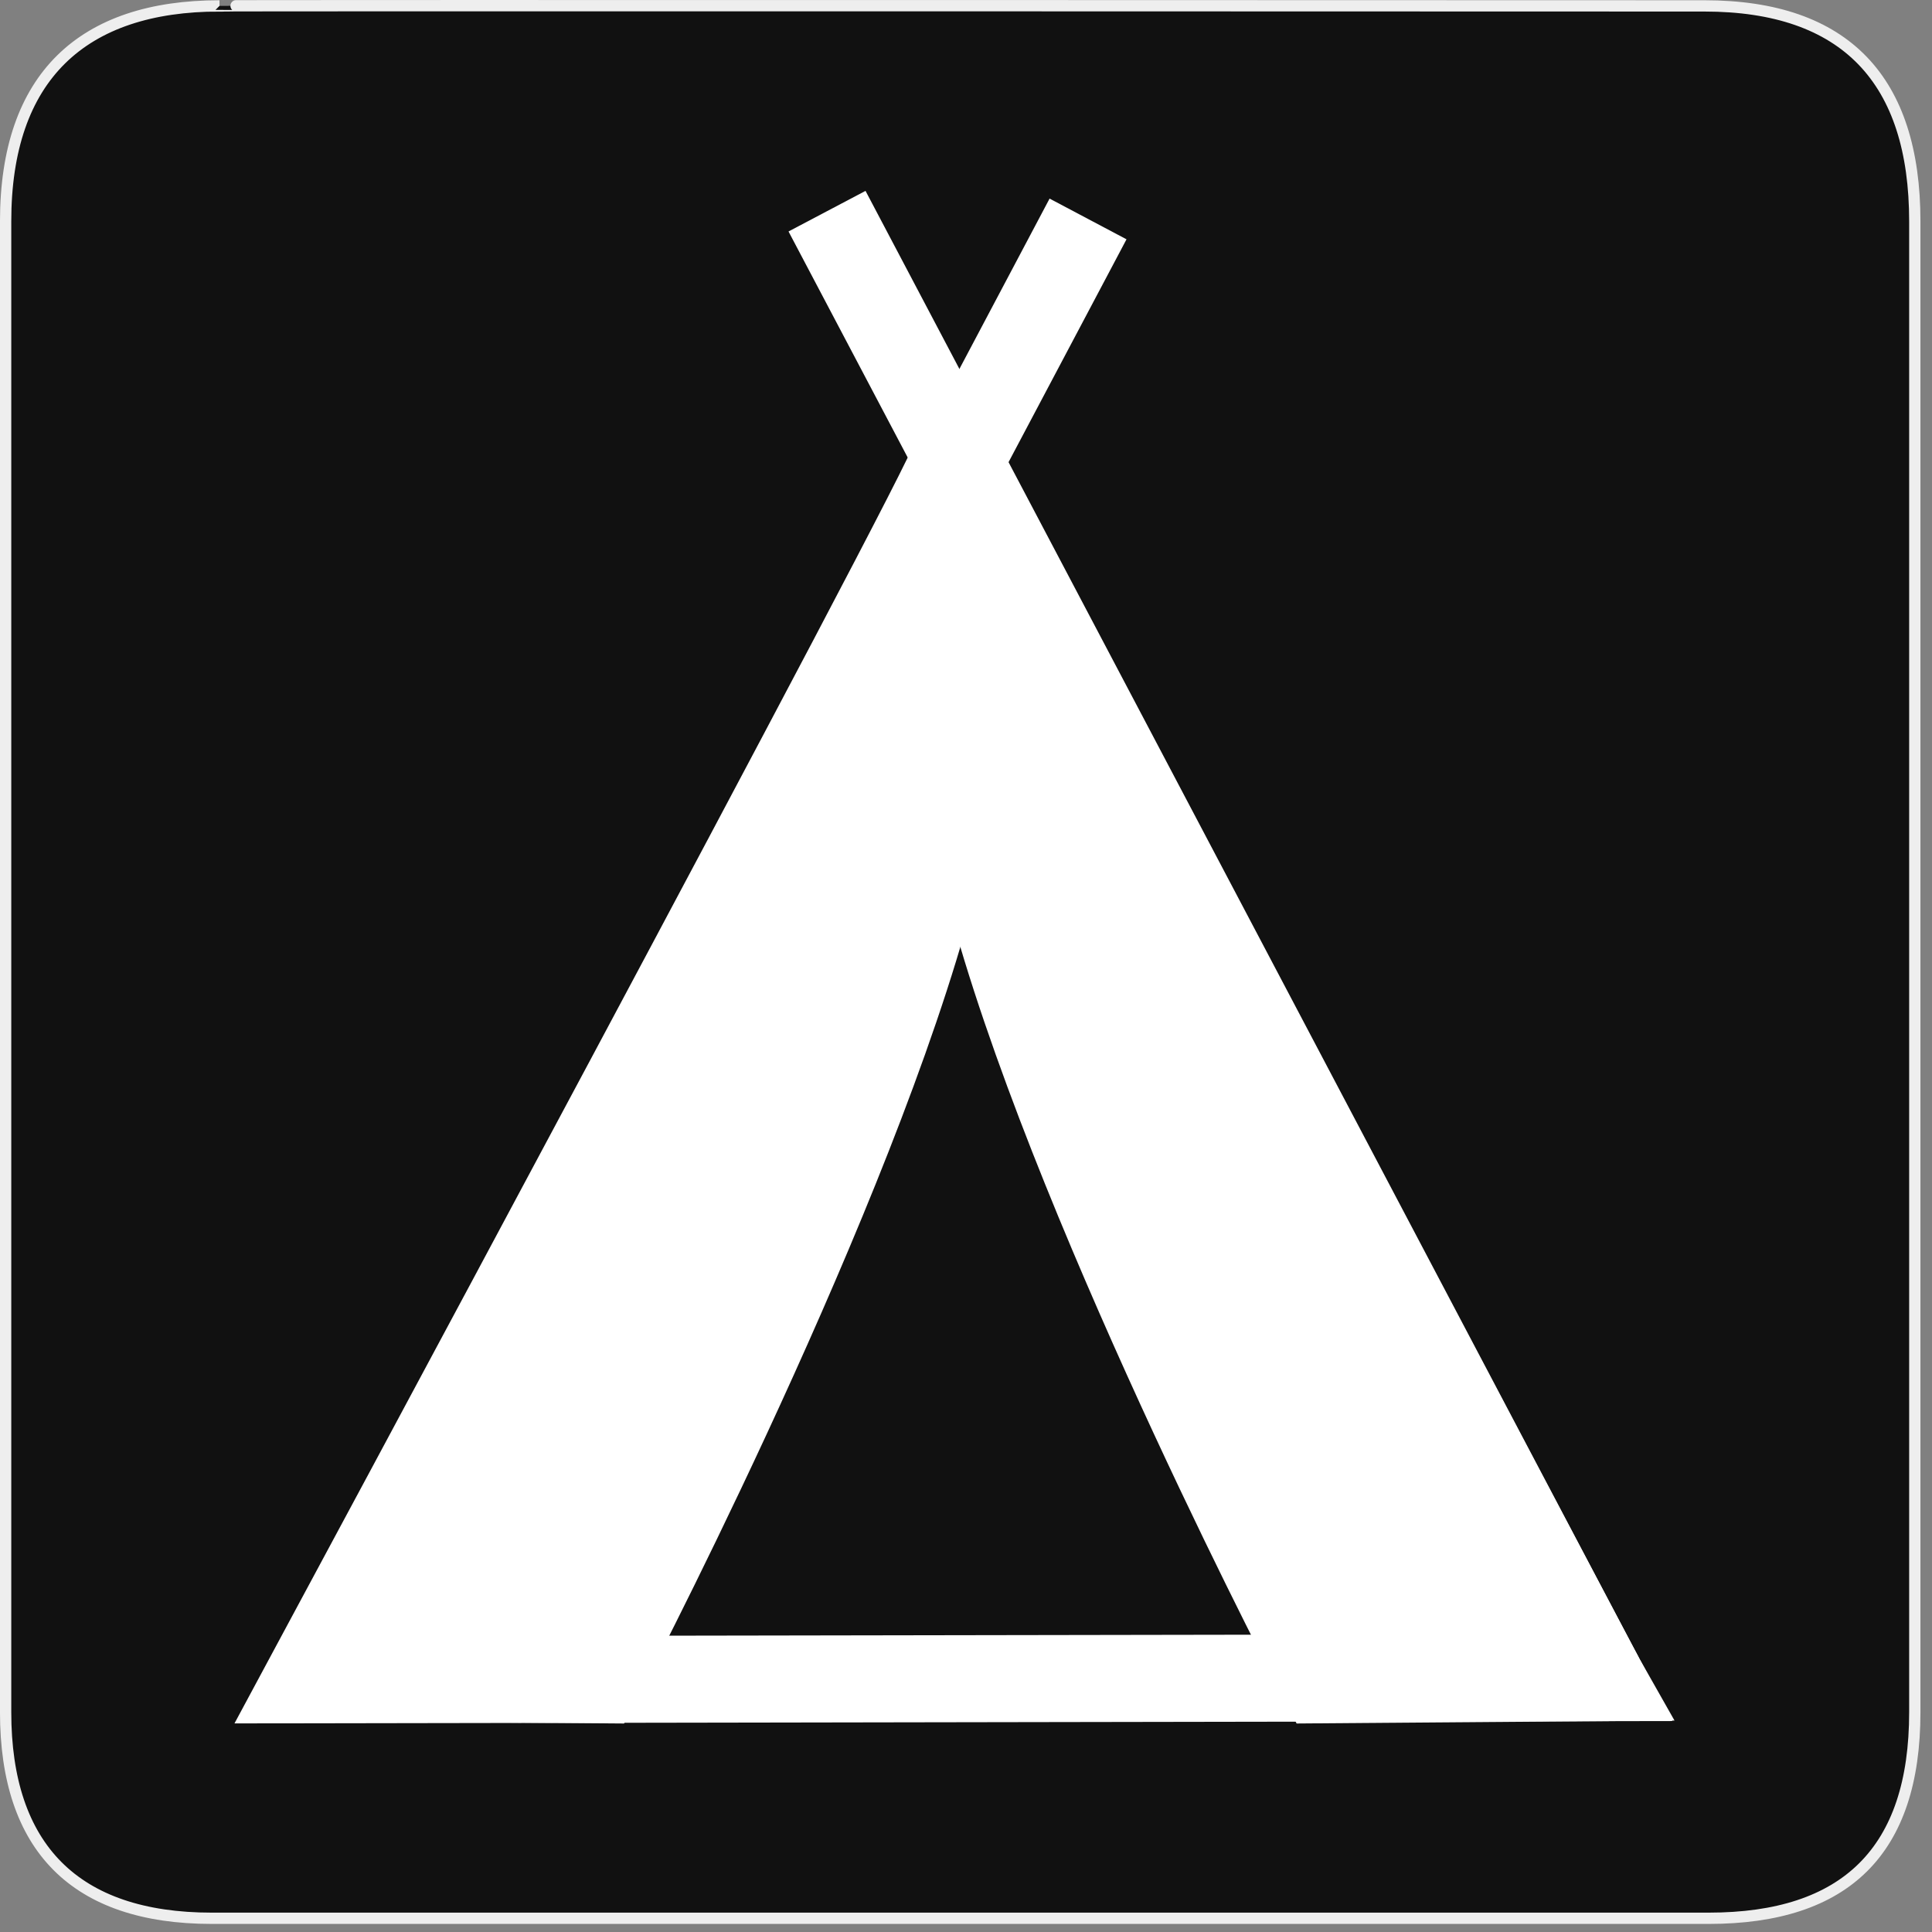 <?xml version="1.0" encoding="UTF-8"?>
<svg xmlns="http://www.w3.org/2000/svg" xmlns:xlink="http://www.w3.org/1999/xlink" width="28" height="28" viewBox="0 0 28 28">
<rect x="0" y="0" width="28" height="28" fill="#808080" stroke="none"/>
<path fill-rule="nonzero" fill="rgb(6.667%, 6.667%, 6.667%)" fill-opacity="1" stroke-width="3.408" stroke-linecap="butt" stroke-linejoin="miter" stroke="rgb(93.333%, 93.333%, 93.333%)" stroke-opacity="1" stroke-miterlimit="4" d="M 66.27 1.78 C 24.922 1.78 1.699 23.142 1.699 66.836 L 1.699 516.967 C 1.699 557.748 22.575 579.191 63.923 579.191 L 515.915 579.191 C 557.263 579.191 578.139 558.881 578.139 516.967 L 578.139 66.836 C 578.139 24.194 557.263 1.78 514.621 1.78 C 514.621 1.78 66.108 1.618 66.27 1.78 Z M 66.27 1.78 " transform="matrix(0.048, 0, 0, 0.048, 0, 0)"/>
<path fill="none" stroke-width="26.28" stroke-linecap="butt" stroke-linejoin="miter" stroke="rgb(100%, 100%, 100%)" stroke-opacity="1" stroke-miterlimit="4" d="M 288.301 138.446 C 286.763 146.78 92.81 507.176 92.81 507.176 L 483.145 506.529 Z M 288.301 138.446 " transform="matrix(0.048, 0, 0, 0.048, 0, 0)"/>
<path fill-rule="evenodd" fill="rgb(100%, 100%, 100%)" fill-opacity="1" stroke-width="26.28" stroke-linecap="butt" stroke-linejoin="miter" stroke="rgb(100%, 100%, 100%)" stroke-opacity="1" stroke-miterlimit="4" d="M 288.301 162.559 C 287.573 166.685 275.516 187.238 301.085 277.134 C 327.787 370.753 399.397 507.176 399.397 507.176 L 483.145 506.529 Z M 288.301 162.559 " transform="matrix(0.048, 0, 0, 0.048, 0, 0)"/>
<path fill-rule="evenodd" fill="rgb(100%, 100%, 100%)" fill-opacity="1" stroke-width="26.28" stroke-linecap="butt" stroke-linejoin="miter" stroke="rgb(100%, 100%, 100%)" stroke-opacity="1" stroke-miterlimit="4" d="M 291.618 162.559 C 292.427 166.685 304.403 187.238 278.834 277.134 C 252.132 370.753 180.522 507.176 180.522 507.176 L 96.775 506.529 Z M 291.618 162.559 " transform="matrix(0.048, 0, 0, 0.048, 0, 0)"/>
<path fill="none" stroke-width="26.28" stroke-linecap="butt" stroke-linejoin="miter" stroke="rgb(100%, 100%, 100%)" stroke-opacity="1" stroke-miterlimit="4" d="M 249.704 63.761 L 483.145 506.529 Z M 249.704 63.761 " transform="matrix(0.048, 0, 0, 0.048, 0, 0)"/>
<path fill="none" stroke-width="26.28" stroke-linecap="butt" stroke-linejoin="miter" stroke="rgb(100%, 100%, 100%)" stroke-opacity="1" stroke-miterlimit="4" d="M 328.516 66.108 L 95.399 506.529 Z M 328.516 66.108 " transform="matrix(0.048, 0, 0, 0.048, 0, 0)"/>
</svg>
